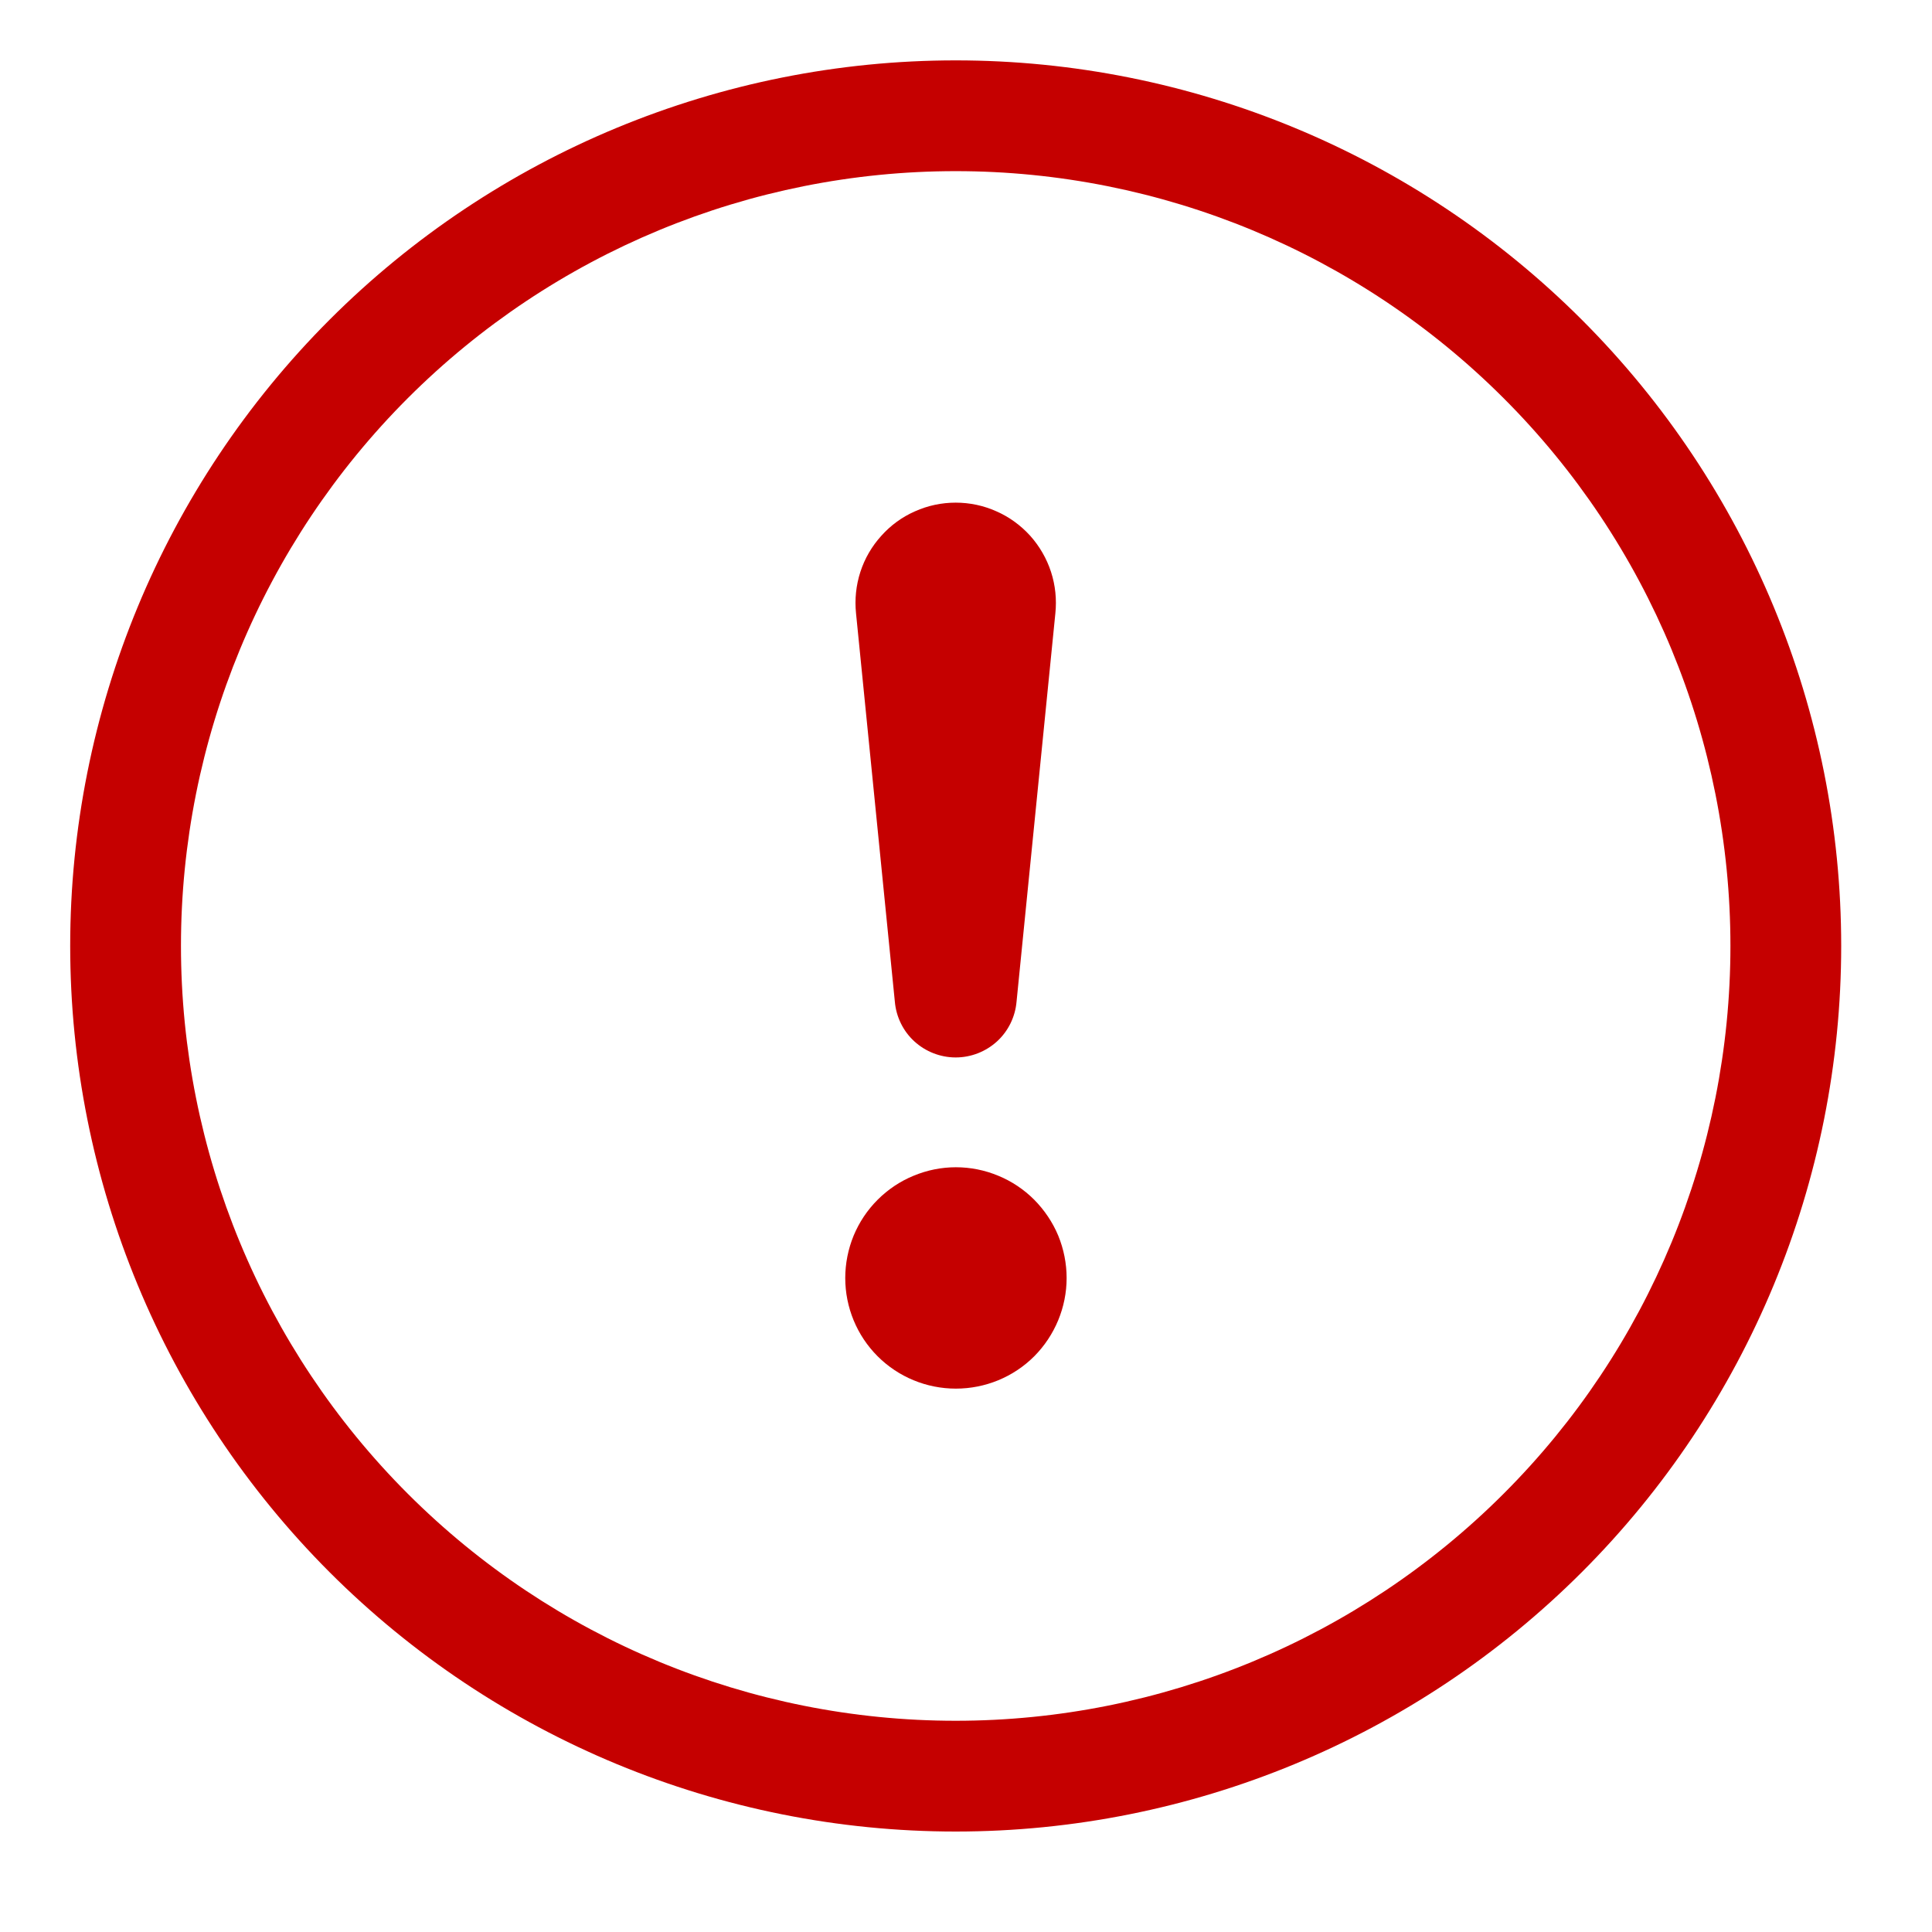 <svg width="12" height="12" viewBox="0 0 12 12" fill="none" xmlns="http://www.w3.org/2000/svg">
<path d="M5.936 10.688C4.66 10.688 3.436 10.181 2.533 9.278C1.631 8.376 1.124 7.152 1.124 5.875C1.124 4.599 1.631 3.375 2.533 2.473C3.436 1.57 4.66 1.063 5.936 1.063C7.212 1.063 8.436 1.57 9.339 2.473C10.242 3.375 10.748 4.599 10.748 5.875C10.748 7.152 10.242 8.376 9.339 9.278C8.436 10.181 7.212 10.688 5.936 10.688ZM5.936 11.376C7.395 11.376 8.794 10.796 9.825 9.765C10.857 8.733 11.436 7.334 11.436 5.875C11.436 4.417 10.857 3.018 9.825 1.986C8.794 0.955 7.395 0.375 5.936 0.375C4.477 0.375 3.078 0.955 2.047 1.986C1.016 3.018 0.436 4.417 0.436 5.875C0.436 7.334 1.016 8.733 2.047 9.765C3.078 10.796 4.477 11.376 5.936 11.376Z" fill="#C50000"/>
<path d="M5.25 7.938C5.25 7.848 5.268 7.758 5.302 7.675C5.337 7.591 5.387 7.516 5.451 7.452C5.515 7.388 5.591 7.337 5.674 7.303C5.758 7.268 5.847 7.25 5.937 7.25C6.028 7.25 6.117 7.268 6.201 7.303C6.284 7.337 6.36 7.388 6.424 7.452C6.487 7.516 6.538 7.591 6.573 7.675C6.607 7.758 6.625 7.848 6.625 7.938C6.625 8.12 6.552 8.295 6.424 8.424C6.295 8.553 6.12 8.625 5.937 8.625C5.755 8.625 5.58 8.553 5.451 8.424C5.322 8.295 5.25 8.12 5.25 7.938ZM5.317 3.81C5.308 3.723 5.317 3.635 5.344 3.552C5.371 3.469 5.415 3.393 5.474 3.328C5.532 3.263 5.603 3.211 5.683 3.176C5.763 3.14 5.849 3.122 5.936 3.122C6.023 3.122 6.109 3.14 6.189 3.176C6.269 3.211 6.34 3.263 6.399 3.328C6.457 3.393 6.501 3.469 6.528 3.552C6.555 3.635 6.564 3.723 6.555 3.81L6.314 6.221C6.306 6.315 6.263 6.404 6.193 6.468C6.123 6.532 6.031 6.568 5.936 6.568C5.841 6.568 5.749 6.532 5.679 6.468C5.609 6.404 5.566 6.315 5.558 6.221L5.317 3.81Z" fill="#C50000"/>
</svg>
